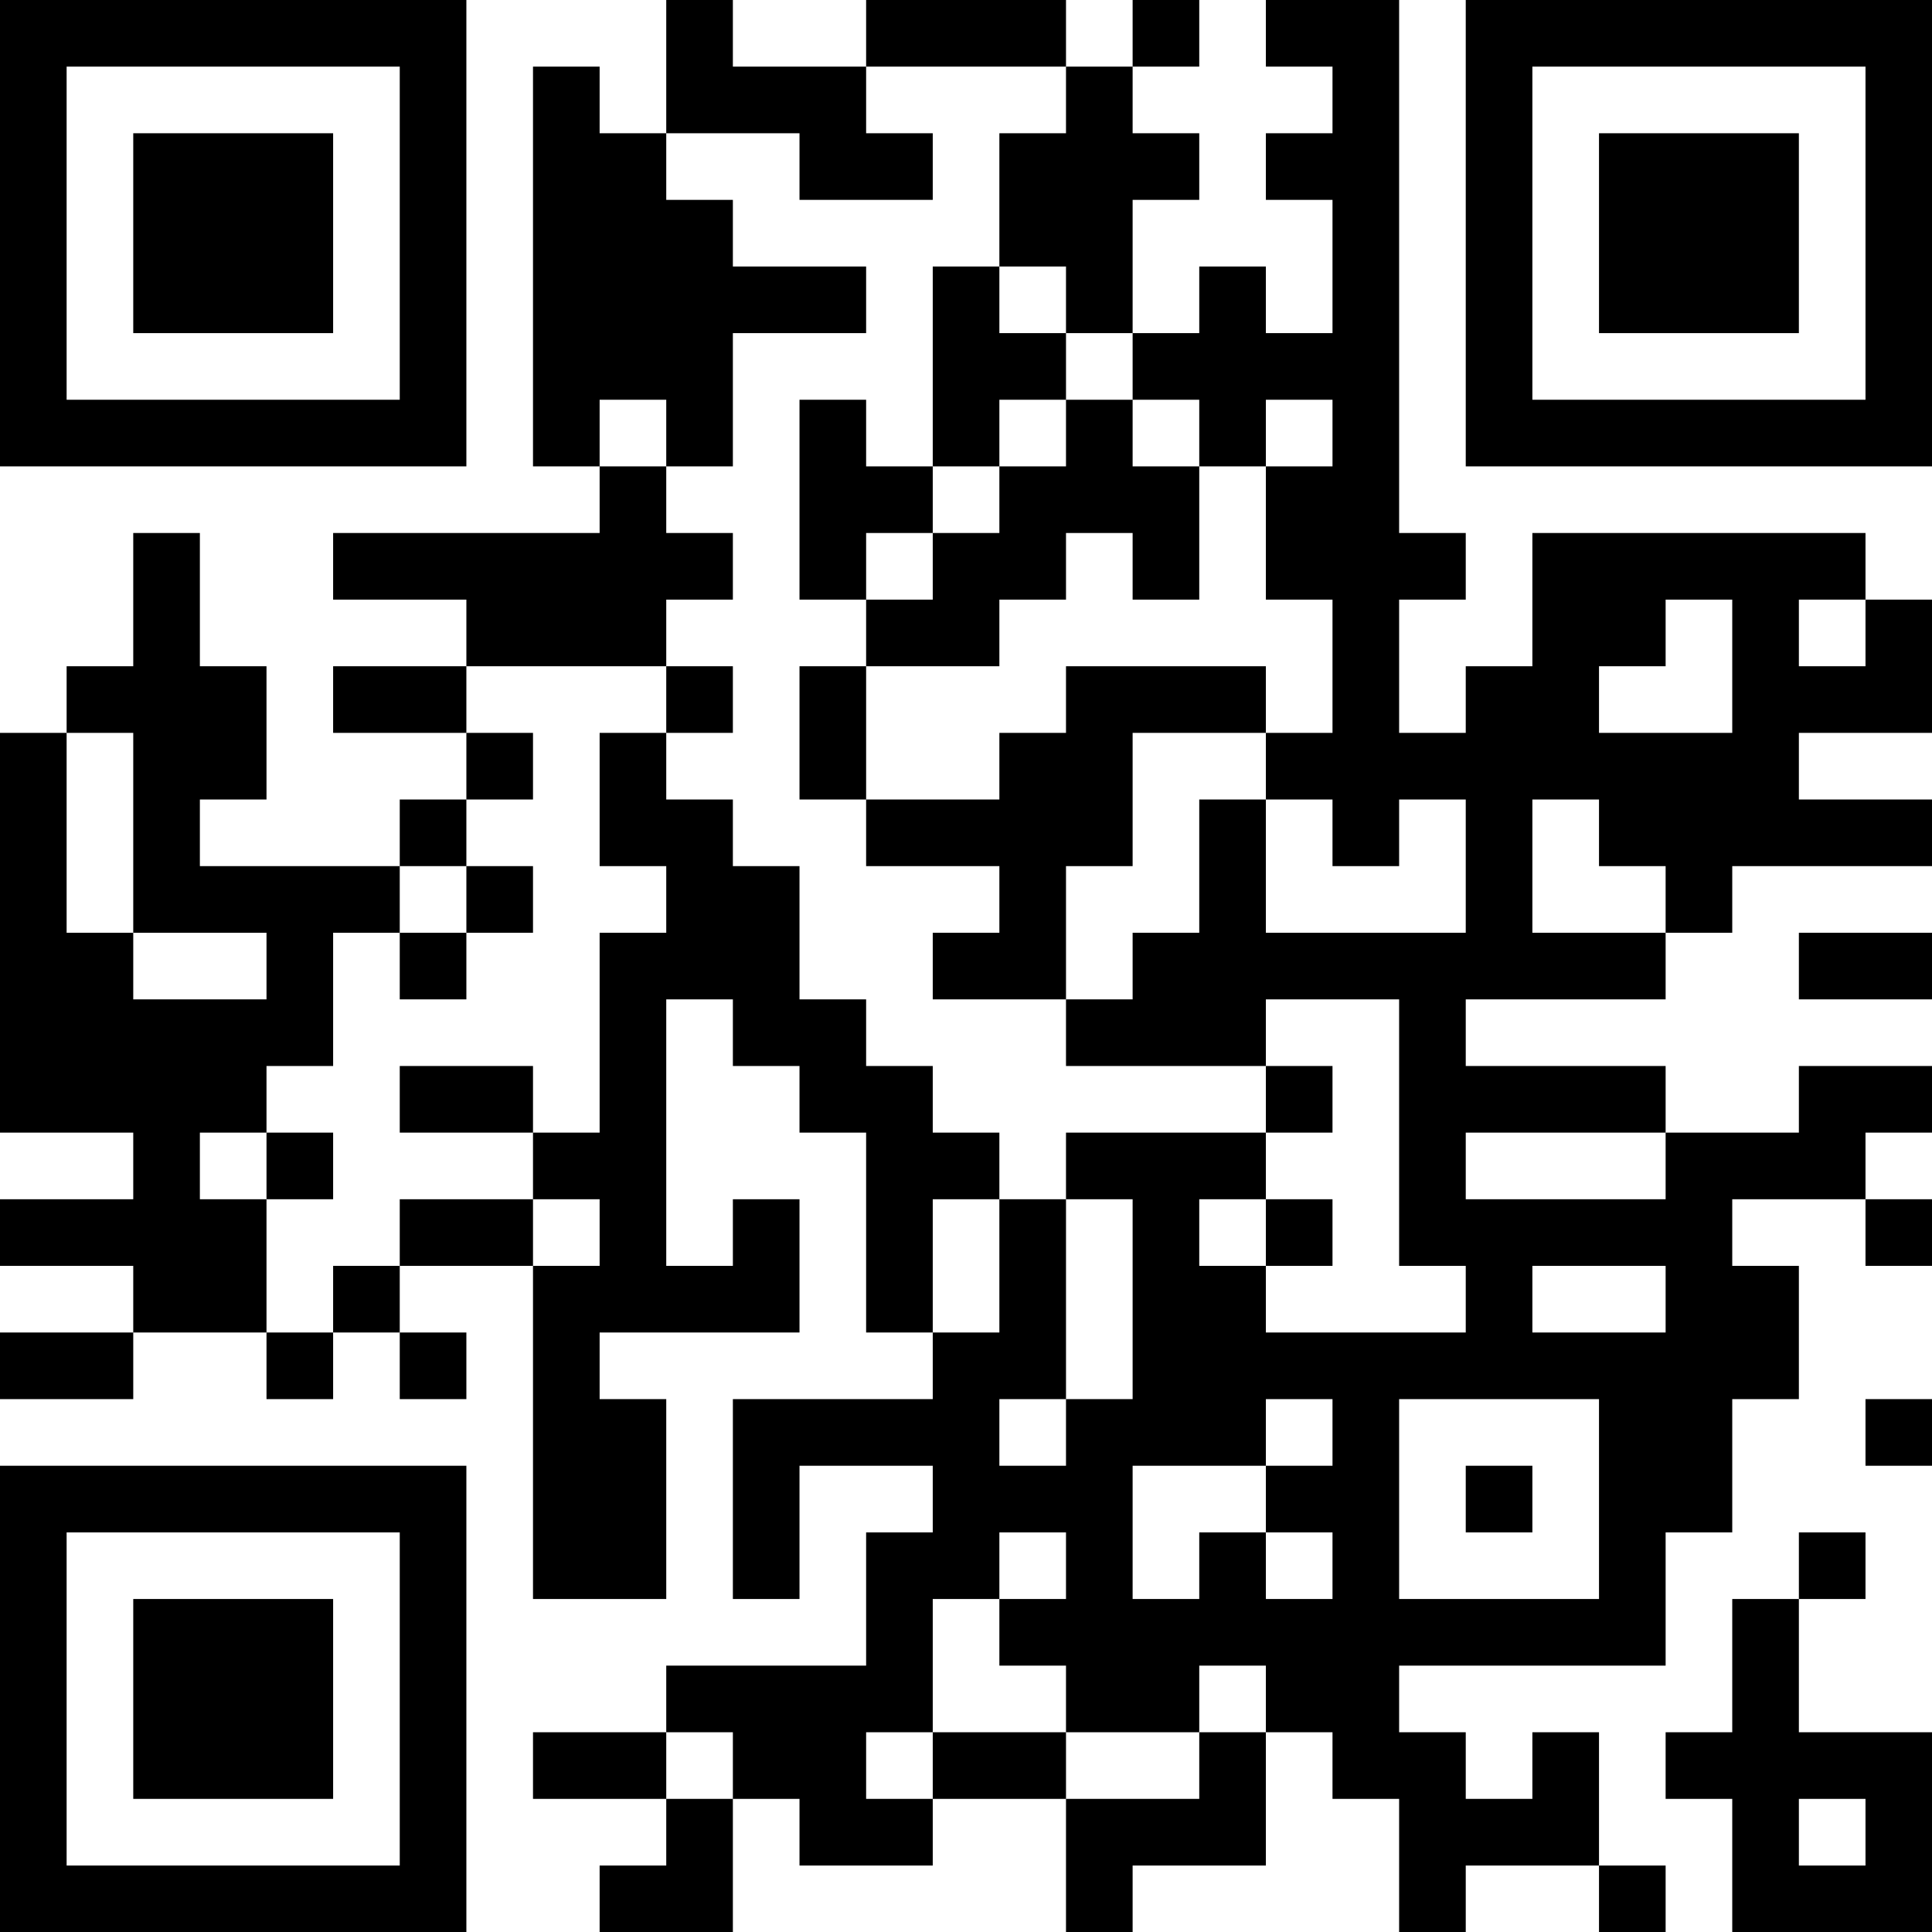 <?xml version="1.0" encoding="UTF-8"?>
<svg xmlns="http://www.w3.org/2000/svg" version="1.1" width="200" height="200" viewBox="0 0 200 200"><rect x="0" y="0" width="200" height="200" fill="#ffffff"/><g transform="scale(6.897)"><g transform="translate(0,0)"><path fill-rule="evenodd" d="M10 0L10 2L9 2L9 1L8 1L8 7L9 7L9 8L5 8L5 9L7 9L7 10L5 10L5 11L7 11L7 12L6 12L6 13L3 13L3 12L4 12L4 10L3 10L3 8L2 8L2 10L1 10L1 11L0 11L0 17L2 17L2 18L0 18L0 19L2 19L2 20L0 20L0 21L2 21L2 20L4 20L4 21L5 21L5 20L6 20L6 21L7 21L7 20L6 20L6 19L8 19L8 24L10 24L10 21L9 21L9 20L12 20L12 18L11 18L11 19L10 19L10 15L11 15L11 16L12 16L12 17L13 17L13 20L14 20L14 21L11 21L11 24L12 24L12 22L14 22L14 23L13 23L13 25L10 25L10 26L8 26L8 27L10 27L10 28L9 28L9 29L11 29L11 27L12 27L12 28L14 28L14 27L16 27L16 29L17 29L17 28L19 28L19 26L20 26L20 27L21 27L21 29L22 29L22 28L24 28L24 29L25 29L25 28L24 28L24 26L23 26L23 27L22 27L22 26L21 26L21 25L25 25L25 23L26 23L26 21L27 21L27 19L26 19L26 18L28 18L28 19L29 19L29 18L28 18L28 17L29 17L29 16L27 16L27 17L25 17L25 16L22 16L22 15L25 15L25 14L26 14L26 13L29 13L29 12L27 12L27 11L29 11L29 9L28 9L28 8L23 8L23 10L22 10L22 11L21 11L21 9L22 9L22 8L21 8L21 0L19 0L19 1L20 1L20 2L19 2L19 3L20 3L20 5L19 5L19 4L18 4L18 5L17 5L17 3L18 3L18 2L17 2L17 1L18 1L18 0L17 0L17 1L16 1L16 0L13 0L13 1L11 1L11 0ZM13 1L13 2L14 2L14 3L12 3L12 2L10 2L10 3L11 3L11 4L13 4L13 5L11 5L11 7L10 7L10 6L9 6L9 7L10 7L10 8L11 8L11 9L10 9L10 10L7 10L7 11L8 11L8 12L7 12L7 13L6 13L6 14L5 14L5 16L4 16L4 17L3 17L3 18L4 18L4 20L5 20L5 19L6 19L6 18L8 18L8 19L9 19L9 18L8 18L8 17L9 17L9 14L10 14L10 13L9 13L9 11L10 11L10 12L11 12L11 13L12 13L12 15L13 15L13 16L14 16L14 17L15 17L15 18L14 18L14 20L15 20L15 18L16 18L16 21L15 21L15 22L16 22L16 21L17 21L17 18L16 18L16 17L19 17L19 18L18 18L18 19L19 19L19 20L22 20L22 19L21 19L21 15L19 15L19 16L16 16L16 15L17 15L17 14L18 14L18 12L19 12L19 14L22 14L22 12L21 12L21 13L20 13L20 12L19 12L19 11L20 11L20 9L19 9L19 7L20 7L20 6L19 6L19 7L18 7L18 6L17 6L17 5L16 5L16 4L15 4L15 2L16 2L16 1ZM14 4L14 7L13 7L13 6L12 6L12 9L13 9L13 10L12 10L12 12L13 12L13 13L15 13L15 14L14 14L14 15L16 15L16 13L17 13L17 11L19 11L19 10L16 10L16 11L15 11L15 12L13 12L13 10L15 10L15 9L16 9L16 8L17 8L17 9L18 9L18 7L17 7L17 6L16 6L16 5L15 5L15 4ZM15 6L15 7L14 7L14 8L13 8L13 9L14 9L14 8L15 8L15 7L16 7L16 6ZM25 9L25 10L24 10L24 11L26 11L26 9ZM27 9L27 10L28 10L28 9ZM10 10L10 11L11 11L11 10ZM1 11L1 14L2 14L2 15L4 15L4 14L2 14L2 11ZM23 12L23 14L25 14L25 13L24 13L24 12ZM7 13L7 14L6 14L6 15L7 15L7 14L8 14L8 13ZM27 14L27 15L29 15L29 14ZM6 16L6 17L8 17L8 16ZM19 16L19 17L20 17L20 16ZM4 17L4 18L5 18L5 17ZM22 17L22 18L25 18L25 17ZM19 18L19 19L20 19L20 18ZM23 19L23 20L25 20L25 19ZM19 21L19 22L17 22L17 24L18 24L18 23L19 23L19 24L20 24L20 23L19 23L19 22L20 22L20 21ZM21 21L21 24L24 24L24 21ZM28 21L28 22L29 22L29 21ZM22 22L22 23L23 23L23 22ZM15 23L15 24L14 24L14 26L13 26L13 27L14 27L14 26L16 26L16 27L18 27L18 26L19 26L19 25L18 25L18 26L16 26L16 25L15 25L15 24L16 24L16 23ZM27 23L27 24L26 24L26 26L25 26L25 27L26 27L26 29L29 29L29 26L27 26L27 24L28 24L28 23ZM10 26L10 27L11 27L11 26ZM27 27L27 28L28 28L28 27ZM0 0L0 7L7 7L7 0ZM1 1L1 6L6 6L6 1ZM2 2L2 5L5 5L5 2ZM22 0L22 7L29 7L29 0ZM23 1L23 6L28 6L28 1ZM24 2L24 5L27 5L27 2ZM0 22L0 29L7 29L7 22ZM1 23L1 28L6 28L6 23ZM2 24L2 27L5 27L5 24Z" fill="#000000"/></g></g></svg>
